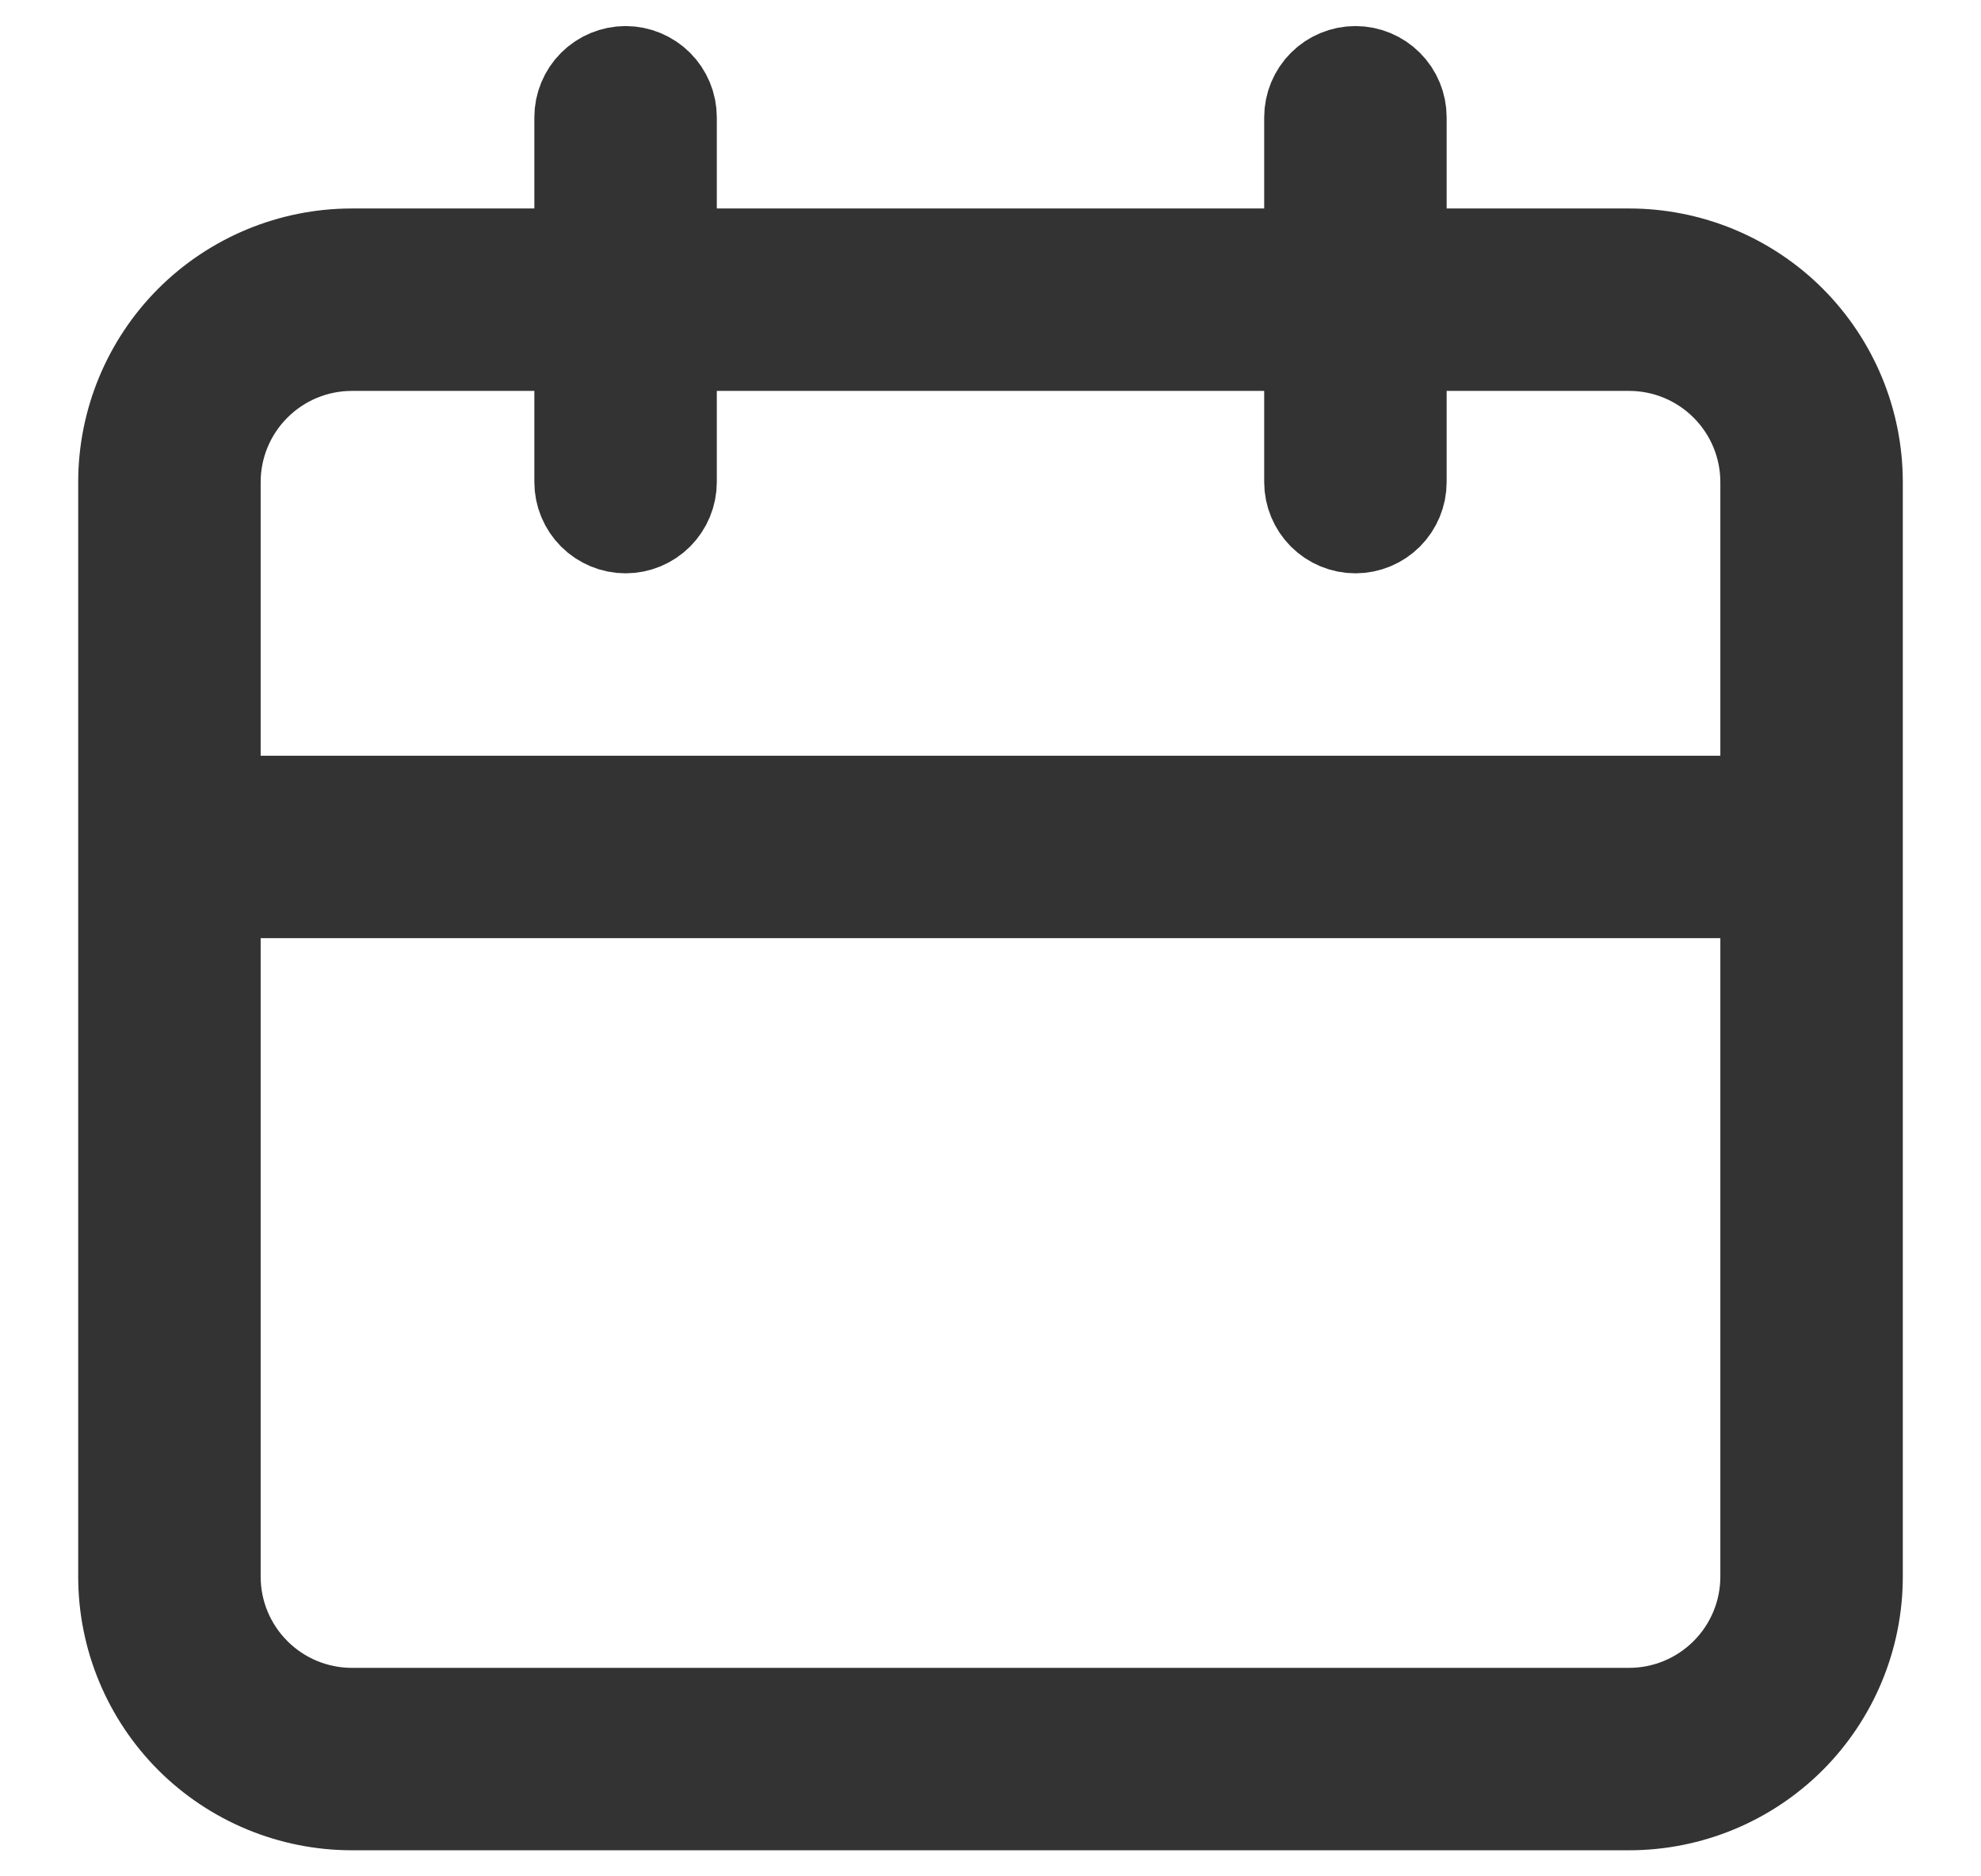 <svg width="19" height="18" viewBox="0 0 19 18" fill="none" xmlns="http://www.w3.org/2000/svg">
<g id="uil:calendar" clip-path="url(#clip0_34_12136)">
<path id="Vector" d="M13.375 2V2.5H13.875H15.625C16.189 2.5 16.729 2.724 17.128 3.122C17.526 3.521 17.75 4.061 17.75 4.625V15.125C17.75 15.689 17.526 16.229 17.128 16.628C16.729 17.026 16.189 17.25 15.625 17.25H3.375C2.811 17.25 2.271 17.026 1.872 16.628C1.474 16.229 1.25 15.689 1.25 15.125V4.625C1.25 4.061 1.474 3.521 1.872 3.122C2.271 2.724 2.811 2.5 3.375 2.5H5.125H5.625V2V1.125C5.625 1.026 5.665 0.93 5.735 0.86C5.805 0.79 5.901 0.75 6 0.75C6.099 0.75 6.195 0.79 6.265 0.86C6.335 0.93 6.375 1.026 6.375 1.125V2V2.5H6.875H12.125H12.625V2V1.125C12.625 1.026 12.665 0.93 12.735 0.86C12.805 0.79 12.9 0.75 13 0.75C13.1 0.75 13.195 0.79 13.265 0.86C13.335 0.93 13.375 1.026 13.375 1.125V2ZM2.5 8.5H2V9V15.125C2 15.49 2.145 15.839 2.403 16.097C2.661 16.355 3.01 16.5 3.375 16.5H15.625C15.99 16.5 16.339 16.355 16.597 16.097L16.244 15.744L16.597 16.097C16.855 15.839 17 15.49 17 15.125V9V8.5H16.5H2.5ZM16.5 7.75H17V7.25V4.625C17 4.26 16.855 3.911 16.597 3.653C16.339 3.395 15.99 3.25 15.625 3.25H13.875H13.375V3.75V4.625C13.375 4.724 13.335 4.82 13.265 4.89C13.195 4.96 13.1 5 13 5C12.9 5 12.805 4.96 12.735 4.89C12.665 4.82 12.625 4.724 12.625 4.625V3.75V3.25H12.125H6.875H6.375V3.75V4.625C6.375 4.724 6.335 4.82 6.265 4.89C6.195 4.96 6.099 5 6 5C5.901 5 5.805 4.96 5.735 4.89C5.665 4.82 5.625 4.724 5.625 4.625V3.75V3.25H5.125H3.375C3.01 3.25 2.661 3.395 2.403 3.653L2.756 4.006L2.403 3.653C2.145 3.911 2 4.26 2 4.625V7.25V7.75H2.5H16.5Z" stroke="#333333"/>
</g>
<defs>
<clipPath id="clip0_34_12136">
<rect width="18" height="18" fill="white" transform="translate(0.5)"/>
</clipPath>
</defs>
</svg>
